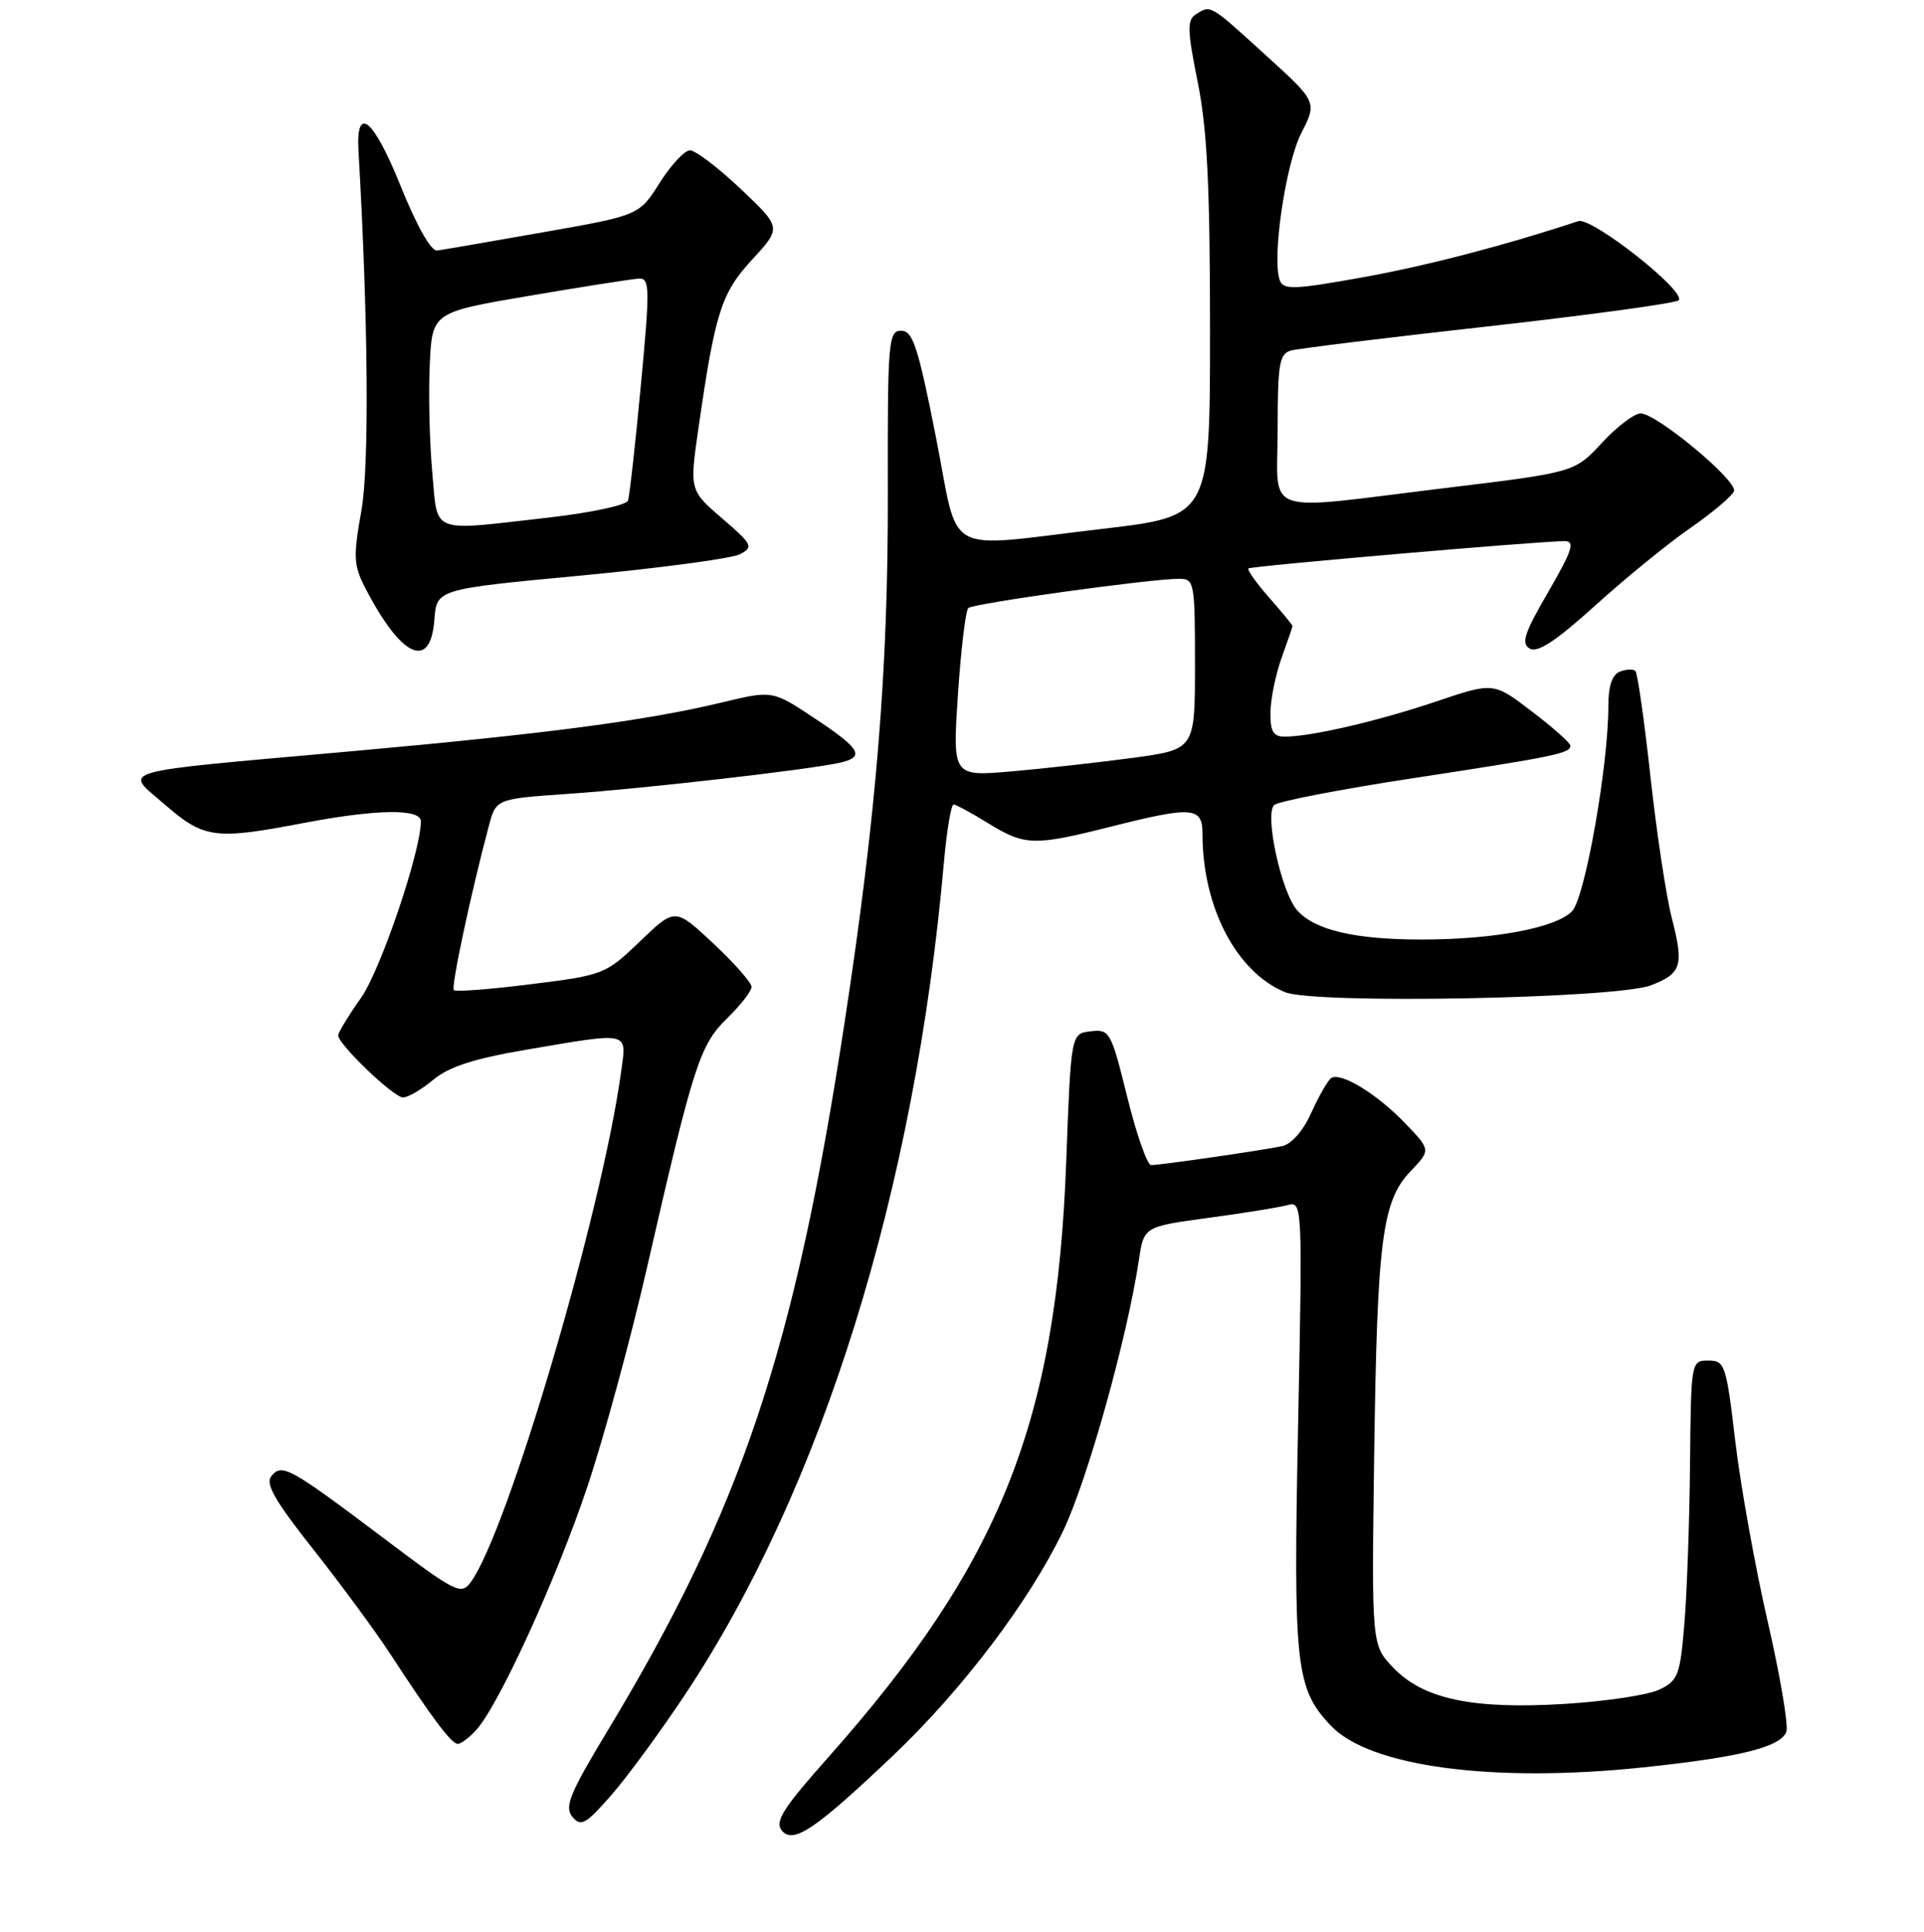 <?xml version="1.0" encoding="UTF-8" standalone="no"?>
<!DOCTYPE svg PUBLIC "-//W3C//DTD SVG 1.1//EN" "http://www.w3.org/Graphics/SVG/1.1/DTD/svg11.dtd" >
<svg xmlns="http://www.w3.org/2000/svg" xmlns:xlink="http://www.w3.org/1999/xlink" version="1.1" viewBox="0 0 256 257">
 <g >
 <path fill="currentColor"
d=" M 118.82 233.56 C 128.03 224.81 136.93 213.07 141.44 203.70 C 144.67 196.98 149.97 178.04 151.53 167.66 C 152.20 163.18 152.20 163.18 160.85 162.01 C 165.61 161.37 170.36 160.60 171.41 160.30 C 173.28 159.78 173.31 160.54 172.72 189.63 C 172.07 221.67 172.39 224.59 177.04 229.54 C 182.19 235.03 198.60 237.23 218.66 235.12 C 231.44 233.78 236.90 232.43 237.68 230.40 C 237.99 229.59 236.87 222.98 235.20 215.71 C 233.53 208.45 231.59 197.66 230.89 191.75 C 229.69 181.55 229.50 181.00 227.31 181.00 C 225.01 181.00 225.00 181.09 224.87 194.75 C 224.80 202.31 224.46 211.87 224.12 215.99 C 223.55 222.88 223.28 223.59 220.78 224.78 C 219.28 225.50 213.62 226.35 208.20 226.68 C 195.92 227.43 189.37 226.04 185.37 221.85 C 182.50 218.85 182.50 218.85 182.84 193.68 C 183.24 164.89 183.89 159.76 187.71 155.79 C 190.38 152.99 190.38 152.99 186.94 149.41 C 183.24 145.55 178.43 142.61 177.14 143.41 C 176.71 143.68 175.52 145.73 174.51 147.97 C 173.41 150.42 171.85 152.22 170.59 152.48 C 167.91 153.05 154.42 155.00 153.17 155.00 C 152.65 155.00 151.22 150.93 149.99 145.95 C 147.83 137.23 147.65 136.90 145.12 137.20 C 142.50 137.50 142.50 137.50 141.87 154.50 C 140.58 189.26 133.10 208.01 110.20 233.79 C 104.17 240.58 103.05 242.35 104.03 243.53 C 105.55 245.36 108.46 243.40 118.82 233.56 Z  M 91.08 225.55 C 109.38 198.04 121.76 158.29 125.59 114.75 C 125.97 110.49 126.55 107.01 126.89 107.03 C 127.22 107.05 129.30 108.17 131.50 109.53 C 136.34 112.51 137.58 112.55 147.62 110.02 C 158.71 107.22 160.00 107.32 160.00 110.95 C 160.00 120.67 164.50 129.31 170.97 131.99 C 174.89 133.61 215.02 132.86 219.67 131.08 C 223.75 129.51 224.08 128.45 222.45 122.16 C 221.71 119.31 220.43 110.85 219.61 103.38 C 218.79 95.90 217.89 89.55 217.60 89.27 C 217.32 88.99 216.39 89.02 215.54 89.35 C 214.51 89.74 214.00 91.25 214.00 93.94 C 214.00 101.90 210.89 119.45 209.17 121.23 C 207.00 123.45 198.77 125.00 189.11 124.99 C 180.29 124.99 174.99 123.75 172.63 121.14 C 170.51 118.80 168.22 108.36 169.54 107.10 C 170.07 106.60 178.38 105.00 188.00 103.53 C 207.00 100.63 209.03 100.21 208.94 99.18 C 208.91 98.81 206.60 96.76 203.80 94.63 C 198.72 90.75 198.72 90.75 191.11 93.32 C 183.35 95.93 174.45 98.00 170.95 98.00 C 169.41 98.00 169.01 97.32 169.04 94.75 C 169.07 92.96 169.74 89.70 170.53 87.50 C 171.32 85.30 171.98 83.40 171.98 83.28 C 171.99 83.17 170.59 81.46 168.87 79.50 C 167.14 77.54 165.91 75.79 166.12 75.62 C 166.51 75.30 205.18 71.96 208.21 71.99 C 209.60 72.00 209.20 73.23 206.01 78.74 C 202.79 84.28 202.36 85.62 203.56 86.29 C 204.60 86.88 207.10 85.22 212.27 80.54 C 216.26 76.93 221.95 72.29 224.93 70.23 C 227.91 68.16 230.51 65.96 230.72 65.33 C 231.18 63.95 220.43 55.00 218.29 55.00 C 217.46 55.00 215.14 56.76 213.14 58.92 C 209.50 62.84 209.50 62.84 192.36 64.92 C 167.42 67.95 170.00 68.85 170.00 57.07 C 170.00 48.46 170.23 47.07 171.75 46.64 C 172.71 46.37 184.53 44.92 198.00 43.42 C 211.47 41.91 222.88 40.35 223.34 39.96 C 224.55 38.90 211.80 28.83 210.00 29.42 C 200.06 32.70 189.72 35.39 181.22 36.91 C 172.22 38.53 170.78 38.58 170.29 37.31 C 169.20 34.46 171.04 21.85 173.14 17.72 C 175.26 13.56 175.26 13.56 168.38 7.31 C 160.89 0.50 161.12 0.64 159.11 1.91 C 157.94 2.65 157.97 4.02 159.36 10.91 C 160.62 17.14 161.00 24.85 161.00 43.86 C 161.00 68.68 161.00 68.68 146.75 70.35 C 125.04 72.88 127.74 74.38 124.50 58.00 C 122.16 46.14 121.45 44.00 119.91 44.00 C 118.20 44.00 118.09 45.36 118.13 65.75 C 118.18 89.12 116.61 108.33 112.38 136.00 C 105.73 179.61 98.66 200.75 80.80 230.32 C 75.79 238.62 75.07 240.38 76.16 241.70 C 77.29 243.06 77.92 242.71 81.29 238.87 C 83.40 236.47 87.80 230.47 91.08 225.55 Z  M 63.38 230.13 C 66.39 226.81 74.09 209.95 78.17 197.73 C 80.36 191.19 83.92 178.11 86.08 168.67 C 92.27 141.64 93.10 139.04 96.75 135.47 C 98.54 133.73 100.00 131.84 100.00 131.29 C 100.00 130.73 97.71 128.13 94.91 125.51 C 89.82 120.75 89.82 120.75 85.16 125.23 C 80.58 129.62 80.32 129.73 70.66 130.93 C 65.26 131.61 60.63 131.97 60.39 131.72 C 59.99 131.33 62.63 118.92 65.04 109.89 C 66.00 106.27 66.00 106.27 75.75 105.60 C 85.70 104.91 107.69 102.39 111.75 101.47 C 115.14 100.70 114.54 99.64 108.39 95.56 C 102.79 91.84 102.79 91.84 96.14 93.43 C 85.99 95.88 72.80 97.61 46.50 99.97 C 14.56 102.83 16.45 102.28 22.00 107.09 C 27.14 111.55 28.62 111.74 40.34 109.50 C 50.05 107.64 56.00 107.55 56.00 109.26 C 56.00 113.26 50.65 129.05 48.03 132.76 C 46.36 135.12 45.00 137.36 45.00 137.74 C 45.00 138.94 52.37 146.00 53.63 146.00 C 54.30 146.00 56.12 144.93 57.67 143.63 C 59.74 141.91 63.10 140.82 70.12 139.63 C 83.97 137.28 83.39 137.15 82.64 142.61 C 80.10 161.17 67.54 203.78 62.64 210.48 C 61.36 212.23 60.67 211.89 51.15 204.71 C 38.52 195.20 37.53 194.65 36.11 196.37 C 35.27 197.38 36.55 199.63 41.66 206.09 C 45.32 210.72 49.93 216.98 51.91 220.01 C 57.51 228.59 60.07 232.00 60.91 232.00 C 61.34 232.00 62.45 231.16 63.38 230.13 Z  M 57.80 82.43 C 58.10 78.38 58.10 78.38 77.30 76.57 C 87.86 75.57 97.38 74.30 98.46 73.73 C 100.29 72.77 100.12 72.44 96.08 68.96 C 91.74 65.22 91.74 65.22 92.95 56.86 C 95.17 41.48 95.97 38.99 100.11 34.50 C 103.99 30.28 103.99 30.28 98.56 25.14 C 95.57 22.31 92.53 20.00 91.81 20.00 C 91.09 20.00 89.27 21.95 87.77 24.33 C 85.04 28.65 85.04 28.65 72.27 30.90 C 65.25 32.14 58.90 33.23 58.16 33.33 C 57.36 33.43 55.43 30.03 53.29 24.71 C 49.70 15.78 47.34 13.83 47.70 20.10 C 49.00 42.69 49.15 61.96 48.08 67.97 C 46.99 74.02 47.05 75.20 48.57 78.16 C 53.36 87.47 57.29 89.29 57.80 82.43 Z  M 127.46 92.40 C 127.86 86.40 128.48 81.23 128.84 80.89 C 129.51 80.27 153.06 77.00 156.89 77.00 C 158.91 77.00 159.00 77.46 159.00 88.35 C 159.00 99.70 159.00 99.70 150.75 100.82 C 146.21 101.43 138.95 102.24 134.62 102.62 C 126.74 103.30 126.74 103.30 127.46 92.40 Z  M 57.51 62.75 C 57.15 58.76 57.00 52.36 57.18 48.53 C 57.50 41.55 57.50 41.55 70.50 39.34 C 77.65 38.12 84.20 37.10 85.06 37.06 C 86.46 37.01 86.48 38.44 85.27 51.25 C 84.54 59.09 83.76 65.99 83.56 66.60 C 83.35 67.20 78.62 68.22 73.05 68.85 C 57.00 70.67 58.28 71.18 57.51 62.75 Z "/>
</g>
</svg>